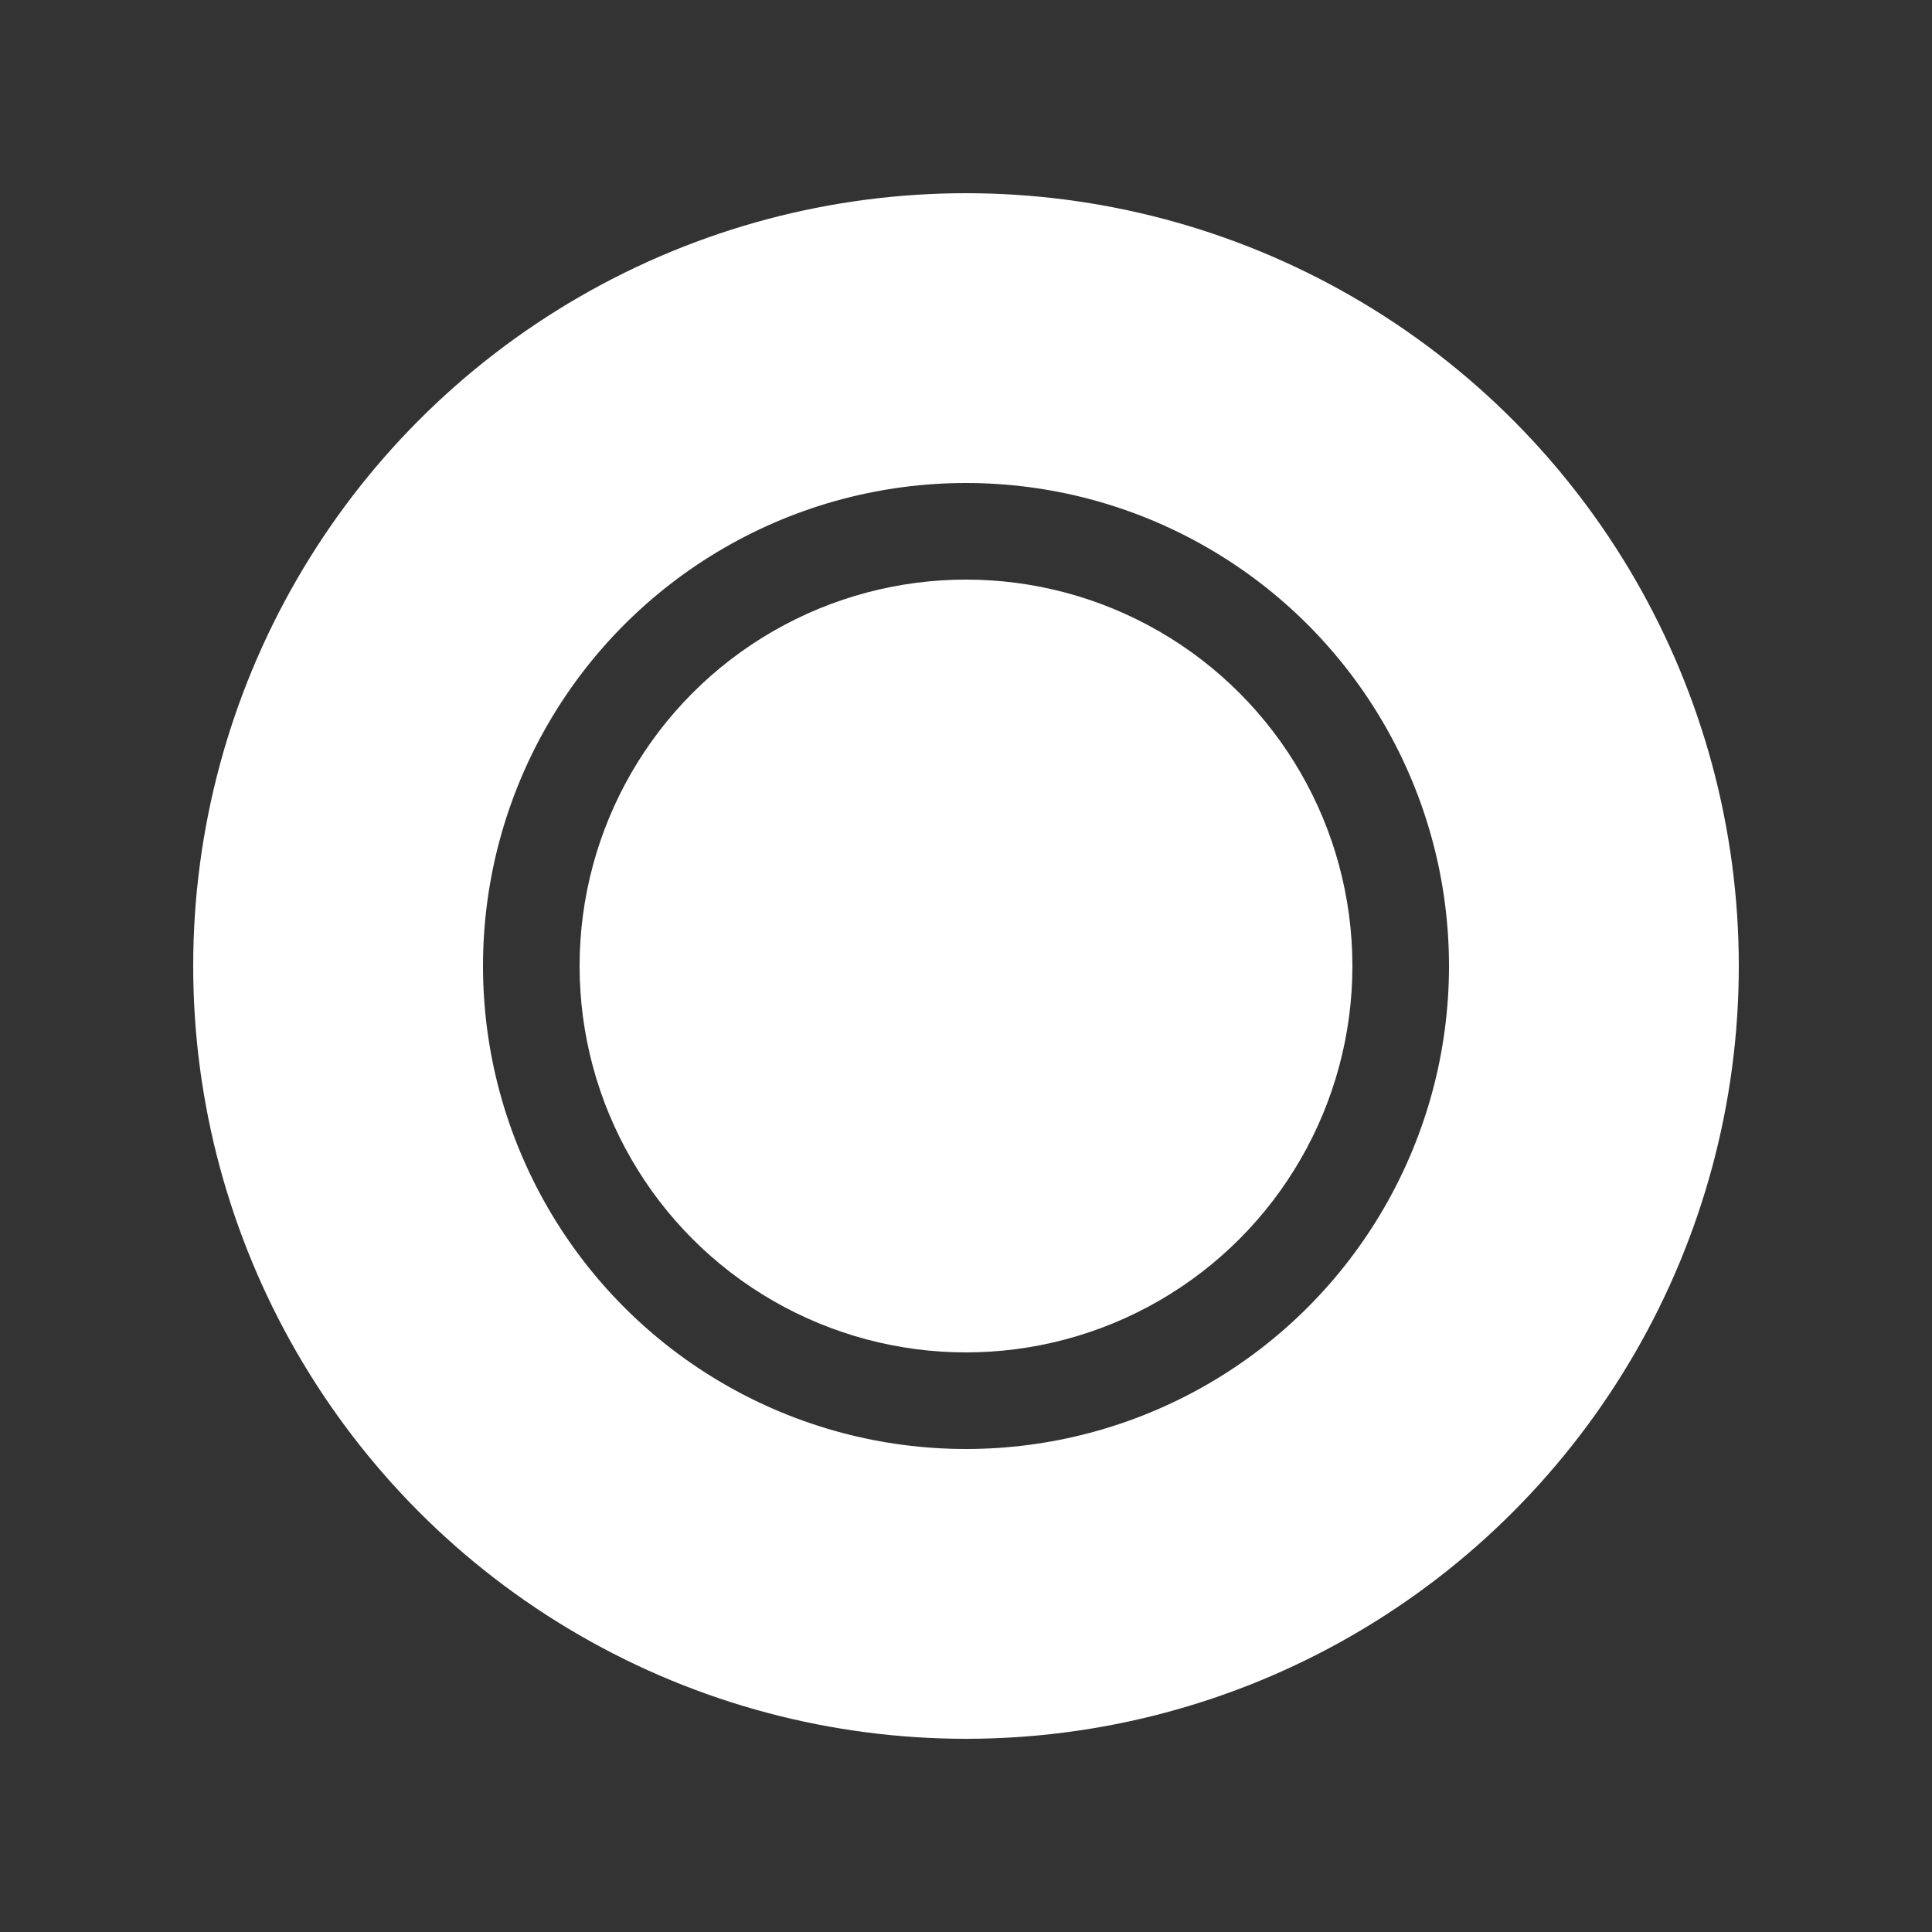 <svg width="40" height="40">
	<rect width="100%" height="100%" fill="#333333" stroke="none"/>
	<circle fill="none" stroke="white" stroke-width="6" cx="20" cy="20" r="13" />
	<circle fill="white" cx="20" cy="20" r="8" />
</svg>
